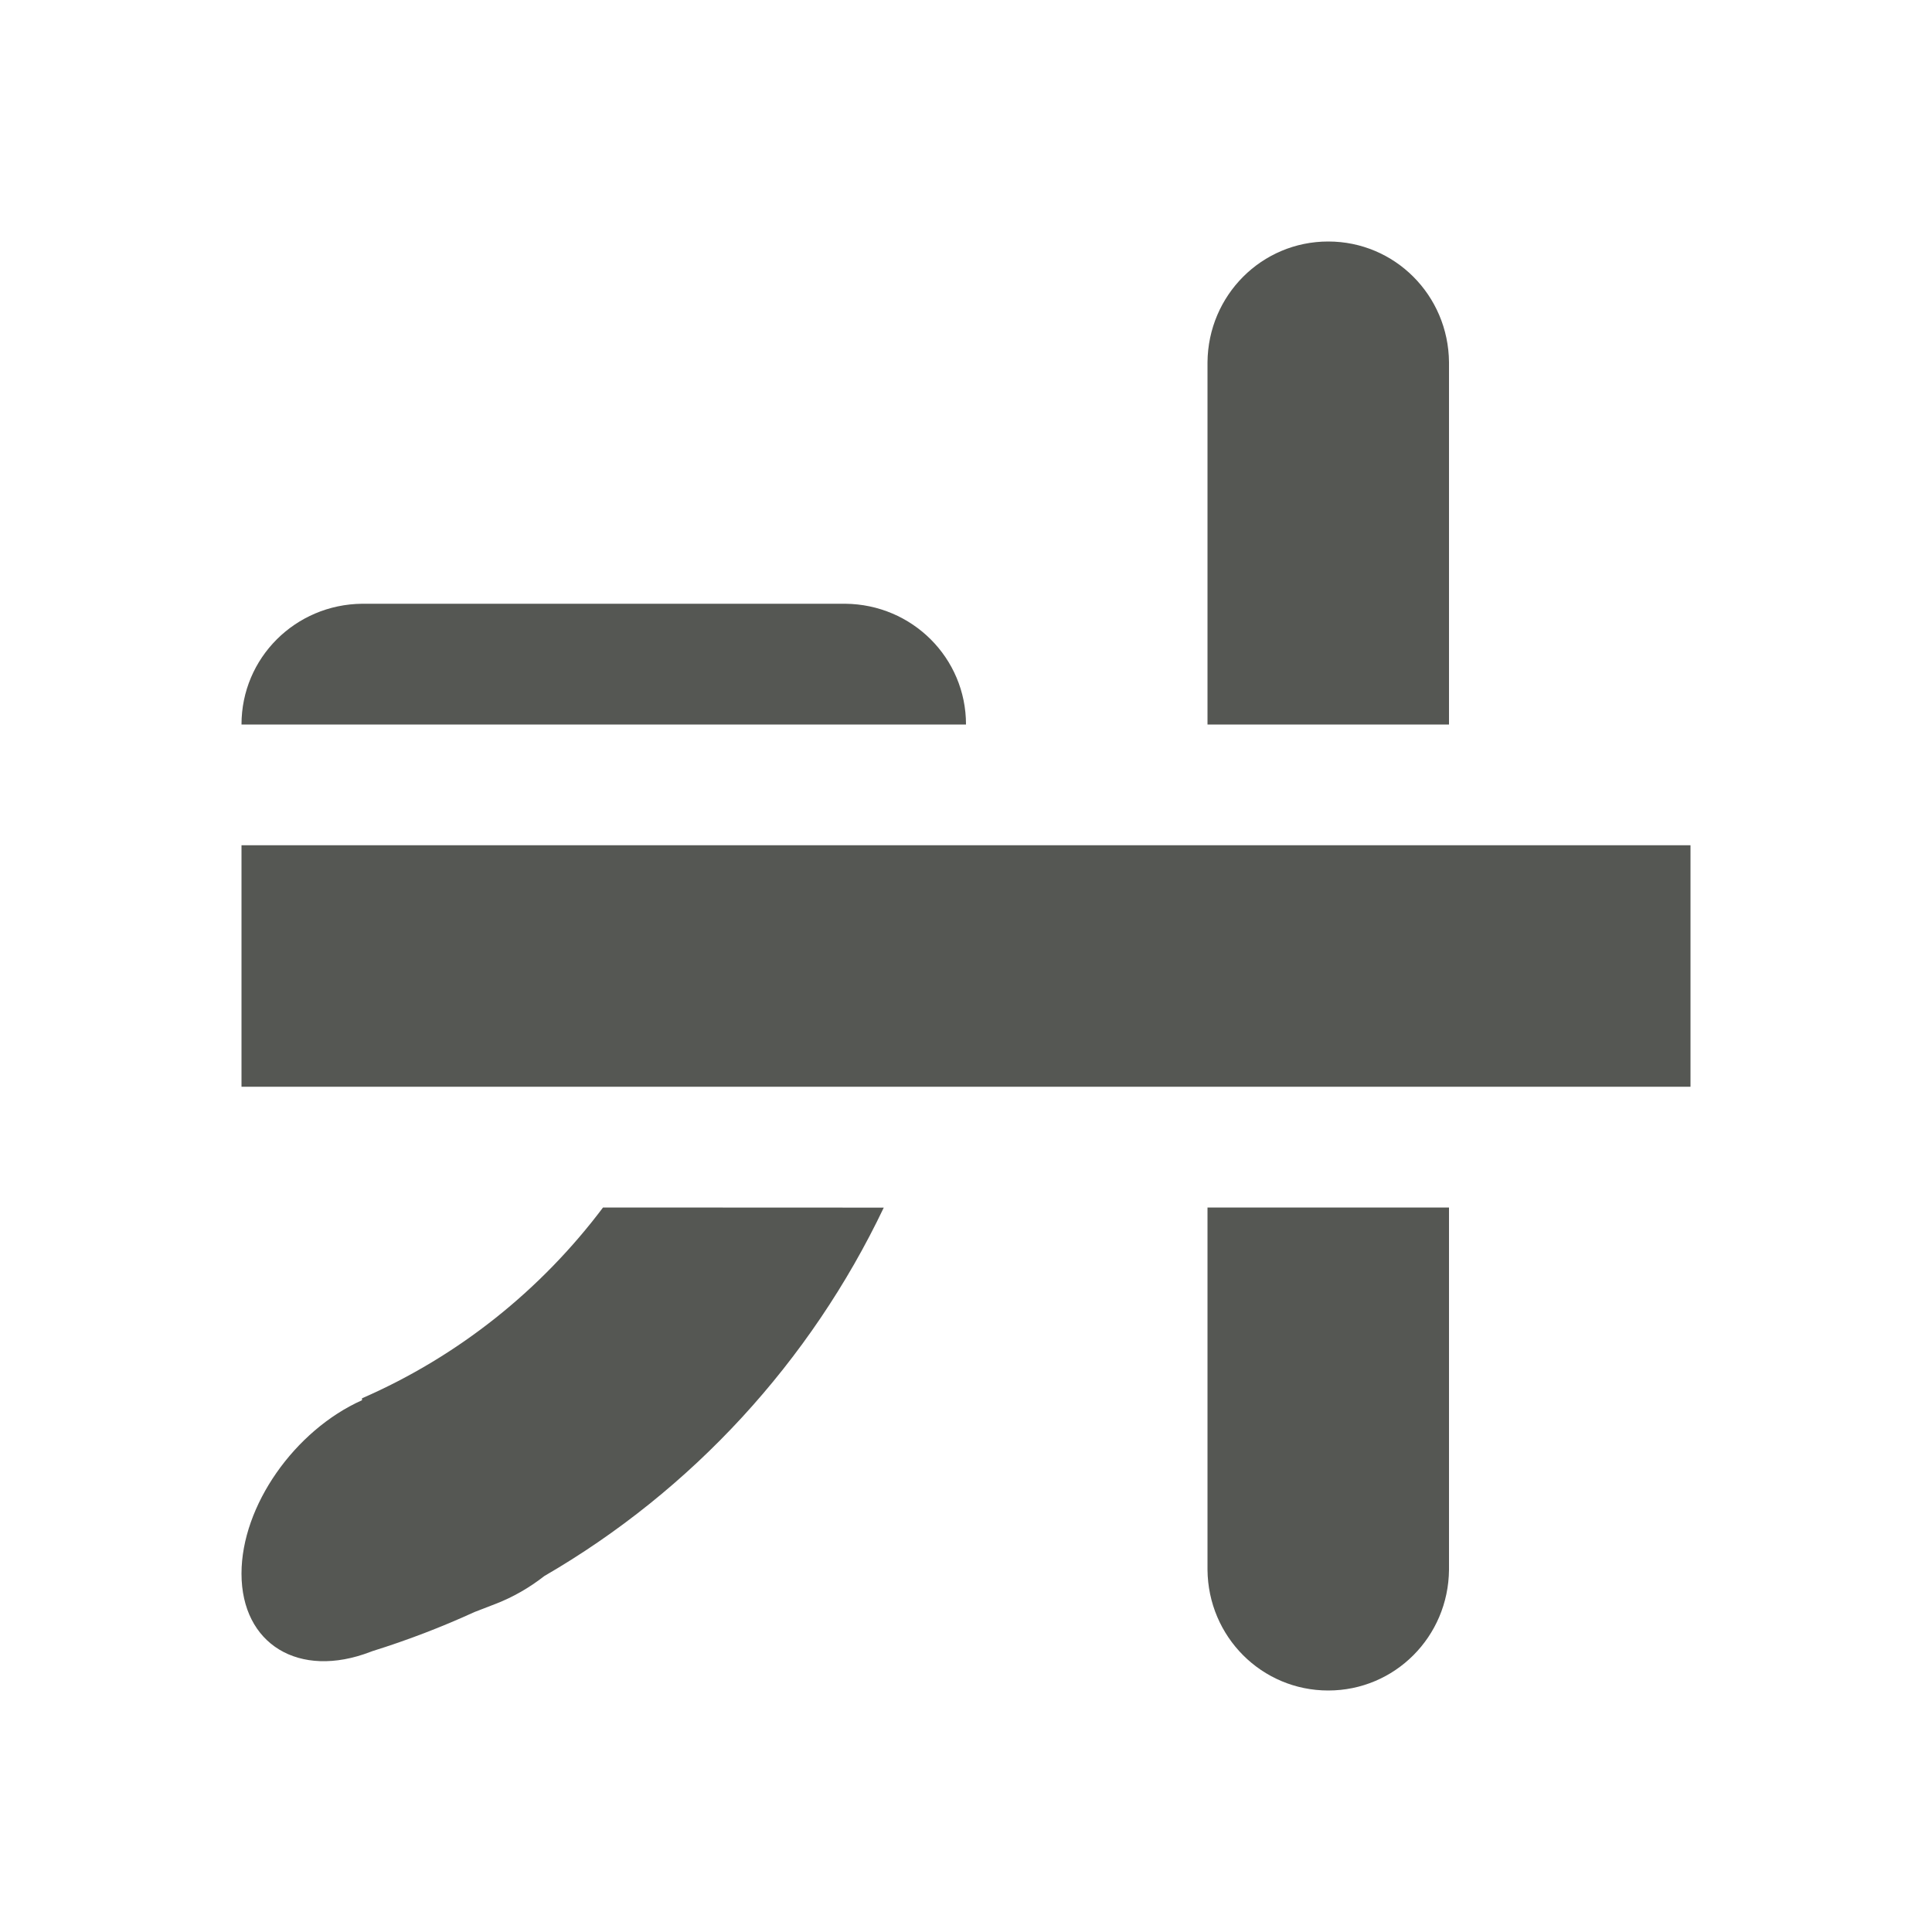 <svg viewBox="0 0 16 16" xmlns="http://www.w3.org/2000/svg"><g fill="#555753"><path d="m2 7v2h12v-2z"/><path d="m11 2c-.551 0-.995.445-1 1-0.0.003 0 .007 0 .01v.98 2.01h2v-2.01-.98c0-.003 0-.007 0-.01-.005-.555-.449-1-1-1zm-8 3c-.555.005-1 .449-1 1h6c0-.551-.445-.995-1-1h-.99-.434-1.586zm1.994 5c-.512.681-1.195 1.231-1.996 1.58v.016c-.558.25-.998.874-.998 1.436 0 .586.477.875 1.068.648l.016-.006c.291-.091.573-.199.846-.324l.176-.068c.142-.055.278-.133.402-.23 1.225-.71 2.204-1.778 2.811-3.051zm5.006 0v2.01.98.01c.005.555.449 1 1 1s.995-.445 1-1c0-.003 0-.006 0-.01v-.98-2.01z"/></g></svg>